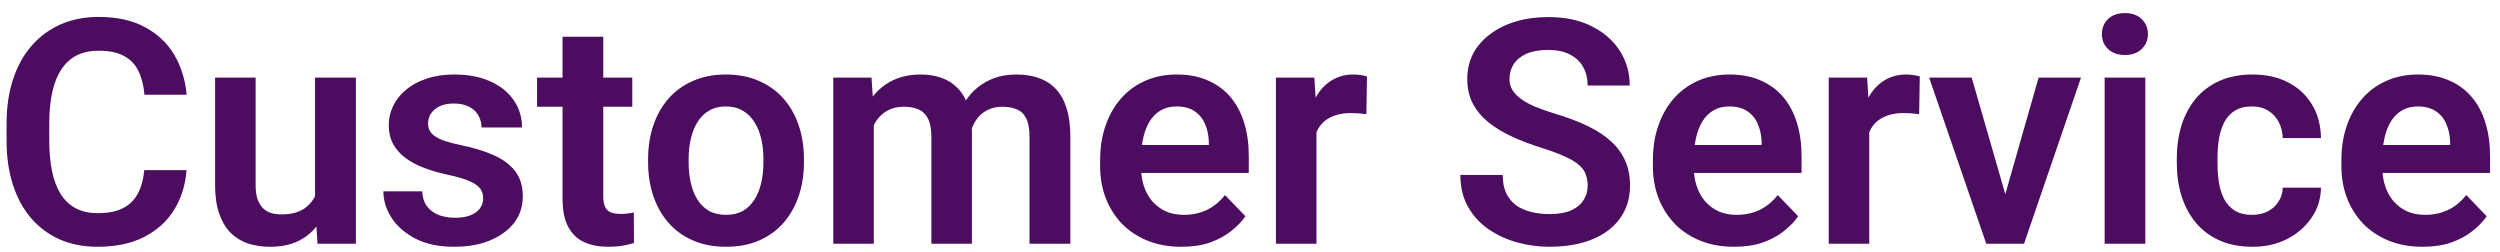 <svg width="159" height="16" viewBox="0 0 159 16" fill="none" xmlns="http://www.w3.org/2000/svg">
<path d="M9.178 10.822H11.863C11.792 11.773 11.528 12.616 11.072 13.352C10.617 14.081 9.982 14.654 9.168 15.07C8.354 15.487 7.368 15.695 6.209 15.695C5.317 15.695 4.513 15.539 3.797 15.227C3.087 14.908 2.479 14.455 1.971 13.869C1.469 13.277 1.085 12.567 0.818 11.74C0.551 10.907 0.418 9.973 0.418 8.938V7.854C0.418 6.818 0.555 5.884 0.828 5.051C1.102 4.217 1.492 3.508 2 2.922C2.514 2.329 3.13 1.874 3.846 1.555C4.568 1.236 5.376 1.076 6.268 1.076C7.426 1.076 8.406 1.291 9.207 1.721C10.008 2.144 10.63 2.727 11.072 3.469C11.515 4.211 11.782 5.064 11.873 6.027H9.188C9.135 5.428 9.005 4.921 8.797 4.504C8.595 4.087 8.289 3.771 7.879 3.557C7.475 3.335 6.938 3.225 6.268 3.225C5.747 3.225 5.288 3.322 4.891 3.518C4.5 3.713 4.174 4.006 3.914 4.396C3.654 4.781 3.458 5.262 3.328 5.842C3.198 6.415 3.133 7.079 3.133 7.834V8.938C3.133 9.66 3.191 10.308 3.309 10.881C3.426 11.454 3.608 11.939 3.855 12.336C4.103 12.733 4.422 13.036 4.812 13.244C5.203 13.453 5.669 13.557 6.209 13.557C6.867 13.557 7.4 13.453 7.811 13.244C8.227 13.036 8.543 12.73 8.758 12.326C8.979 11.922 9.119 11.421 9.178 10.822ZM20.037 12.99V4.934H22.635V15.5H20.193L20.037 12.99ZM20.369 10.803L21.17 10.783C21.17 11.493 21.092 12.147 20.936 12.746C20.779 13.345 20.535 13.866 20.203 14.309C19.878 14.745 19.464 15.087 18.963 15.334C18.462 15.575 17.869 15.695 17.186 15.695C16.665 15.695 16.189 15.624 15.76 15.48C15.33 15.331 14.959 15.1 14.646 14.787C14.341 14.468 14.103 14.061 13.934 13.566C13.764 13.065 13.68 12.463 13.68 11.76V4.934H16.258V11.779C16.258 12.131 16.297 12.424 16.375 12.658C16.46 12.893 16.574 13.085 16.717 13.234C16.866 13.378 17.039 13.482 17.234 13.547C17.436 13.605 17.651 13.635 17.879 13.635C18.504 13.635 18.995 13.511 19.354 13.264C19.718 13.01 19.979 12.671 20.135 12.248C20.291 11.818 20.369 11.337 20.369 10.803ZM30.73 12.609C30.73 12.388 30.672 12.19 30.555 12.014C30.438 11.838 30.216 11.678 29.891 11.535C29.572 11.385 29.103 11.245 28.484 11.115C27.938 10.998 27.433 10.852 26.971 10.676C26.509 10.5 26.111 10.288 25.779 10.041C25.447 9.787 25.187 9.491 24.998 9.152C24.816 8.807 24.725 8.41 24.725 7.961C24.725 7.525 24.819 7.115 25.008 6.73C25.197 6.34 25.47 5.998 25.828 5.705C26.186 5.406 26.622 5.171 27.137 5.002C27.651 4.826 28.23 4.738 28.875 4.738C29.773 4.738 30.545 4.885 31.189 5.178C31.84 5.471 32.339 5.874 32.684 6.389C33.029 6.896 33.201 7.469 33.201 8.107H30.623C30.623 7.827 30.558 7.574 30.428 7.346C30.304 7.118 30.112 6.936 29.852 6.799C29.591 6.656 29.262 6.584 28.865 6.584C28.507 6.584 28.204 6.643 27.957 6.76C27.716 6.877 27.534 7.03 27.41 7.219C27.287 7.408 27.225 7.616 27.225 7.844C27.225 8.013 27.257 8.166 27.322 8.303C27.394 8.433 27.508 8.553 27.664 8.664C27.82 8.775 28.032 8.876 28.299 8.967C28.572 9.058 28.908 9.146 29.305 9.23C30.092 9.387 30.779 9.595 31.365 9.855C31.958 10.109 32.42 10.448 32.752 10.871C33.084 11.294 33.25 11.835 33.25 12.492C33.25 12.961 33.149 13.391 32.947 13.781C32.745 14.165 32.453 14.501 32.068 14.787C31.684 15.074 31.225 15.298 30.691 15.461C30.158 15.617 29.555 15.695 28.885 15.695C27.915 15.695 27.094 15.523 26.424 15.178C25.753 14.826 25.245 14.383 24.9 13.85C24.555 13.309 24.383 12.749 24.383 12.17H26.854C26.873 12.58 26.984 12.909 27.186 13.156C27.387 13.404 27.641 13.583 27.947 13.693C28.26 13.797 28.588 13.85 28.934 13.85C29.324 13.85 29.653 13.797 29.92 13.693C30.187 13.583 30.389 13.436 30.525 13.254C30.662 13.065 30.73 12.85 30.73 12.609ZM40.213 4.934V6.789H34.158V4.934H40.213ZM35.779 2.336H38.367V12.453C38.367 12.766 38.41 13.007 38.494 13.176C38.579 13.345 38.706 13.459 38.875 13.518C39.044 13.576 39.246 13.605 39.48 13.605C39.65 13.605 39.806 13.596 39.949 13.576C40.092 13.557 40.213 13.537 40.31 13.518L40.32 15.451C40.105 15.523 39.861 15.581 39.588 15.627C39.321 15.672 39.018 15.695 38.68 15.695C38.1 15.695 37.592 15.598 37.156 15.402C36.72 15.2 36.382 14.878 36.141 14.435C35.9 13.986 35.779 13.394 35.779 12.658V2.336ZM41.219 10.324V10.119C41.219 9.344 41.329 8.632 41.551 7.98C41.772 7.323 42.094 6.753 42.518 6.271C42.941 5.79 43.458 5.415 44.07 5.148C44.682 4.875 45.379 4.738 46.16 4.738C46.954 4.738 47.658 4.875 48.27 5.148C48.888 5.415 49.409 5.79 49.832 6.271C50.255 6.753 50.578 7.323 50.799 7.98C51.02 8.632 51.131 9.344 51.131 10.119V10.324C51.131 11.092 51.02 11.805 50.799 12.463C50.578 13.114 50.255 13.684 49.832 14.172C49.409 14.654 48.891 15.028 48.279 15.295C47.667 15.562 46.967 15.695 46.18 15.695C45.398 15.695 44.699 15.562 44.08 15.295C43.462 15.028 42.941 14.654 42.518 14.172C42.094 13.684 41.772 13.114 41.551 12.463C41.329 11.805 41.219 11.092 41.219 10.324ZM43.797 10.119V10.324C43.797 10.787 43.842 11.219 43.934 11.623C44.025 12.027 44.165 12.382 44.353 12.688C44.542 12.993 44.786 13.234 45.086 13.41C45.392 13.579 45.757 13.664 46.18 13.664C46.596 13.664 46.954 13.579 47.254 13.41C47.553 13.234 47.797 12.993 47.986 12.688C48.182 12.382 48.325 12.027 48.416 11.623C48.507 11.219 48.553 10.787 48.553 10.324V10.119C48.553 9.663 48.507 9.237 48.416 8.84C48.325 8.436 48.182 8.081 47.986 7.775C47.797 7.463 47.55 7.219 47.244 7.043C46.945 6.861 46.583 6.77 46.16 6.77C45.743 6.77 45.385 6.861 45.086 7.043C44.786 7.219 44.542 7.463 44.353 7.775C44.165 8.081 44.025 8.436 43.934 8.84C43.842 9.237 43.797 9.663 43.797 10.119ZM55.574 7.102V15.5H52.996V4.934H55.428L55.574 7.102ZM55.193 9.836H54.402C54.402 9.1 54.49 8.423 54.666 7.805C54.848 7.186 55.115 6.649 55.467 6.193C55.818 5.731 56.251 5.373 56.766 5.119C57.286 4.865 57.889 4.738 58.572 4.738C59.047 4.738 59.484 4.81 59.881 4.953C60.278 5.09 60.62 5.308 60.906 5.607C61.199 5.9 61.424 6.285 61.58 6.76C61.736 7.229 61.815 7.792 61.815 8.449V15.5H59.236V8.713C59.236 8.218 59.165 7.831 59.022 7.551C58.885 7.271 58.686 7.076 58.426 6.965C58.165 6.848 57.853 6.789 57.488 6.789C57.085 6.789 56.736 6.87 56.443 7.033C56.157 7.189 55.919 7.408 55.73 7.688C55.548 7.967 55.411 8.29 55.32 8.654C55.236 9.019 55.193 9.413 55.193 9.836ZM61.619 9.357L60.555 9.553C60.561 8.889 60.652 8.267 60.828 7.688C61.004 7.102 61.261 6.59 61.6 6.154C61.945 5.712 62.371 5.367 62.879 5.119C63.393 4.865 63.986 4.738 64.656 4.738C65.177 4.738 65.646 4.813 66.062 4.963C66.486 5.106 66.847 5.337 67.147 5.656C67.446 5.969 67.674 6.376 67.83 6.877C67.993 7.378 68.074 7.99 68.074 8.713V15.5H65.477V8.703C65.477 8.189 65.405 7.795 65.262 7.521C65.125 7.248 64.926 7.059 64.666 6.955C64.406 6.844 64.1 6.789 63.748 6.789C63.39 6.789 63.078 6.857 62.81 6.994C62.55 7.124 62.329 7.307 62.147 7.541C61.971 7.775 61.837 8.049 61.746 8.361C61.661 8.667 61.619 8.999 61.619 9.357ZM75.135 15.695C74.334 15.695 73.615 15.565 72.977 15.305C72.338 15.044 71.795 14.683 71.346 14.221C70.903 13.752 70.561 13.208 70.32 12.59C70.086 11.965 69.969 11.294 69.969 10.578V10.188C69.969 9.374 70.086 8.635 70.32 7.971C70.555 7.3 70.887 6.724 71.316 6.242C71.746 5.76 72.26 5.389 72.859 5.129C73.458 4.868 74.119 4.738 74.842 4.738C75.591 4.738 76.251 4.865 76.824 5.119C77.397 5.367 77.876 5.718 78.26 6.174C78.644 6.63 78.934 7.176 79.129 7.814C79.324 8.446 79.422 9.146 79.422 9.914V10.998H71.141V9.221H76.883V9.025C76.87 8.615 76.792 8.241 76.648 7.902C76.505 7.557 76.284 7.284 75.984 7.082C75.685 6.874 75.297 6.77 74.822 6.77C74.438 6.77 74.103 6.854 73.816 7.023C73.537 7.186 73.302 7.421 73.113 7.727C72.931 8.026 72.794 8.384 72.703 8.801C72.612 9.217 72.566 9.68 72.566 10.188V10.578C72.566 11.021 72.625 11.431 72.742 11.809C72.866 12.186 73.045 12.515 73.279 12.795C73.52 13.068 73.807 13.283 74.139 13.44C74.477 13.589 74.861 13.664 75.291 13.664C75.831 13.664 76.32 13.56 76.756 13.352C77.199 13.137 77.583 12.821 77.908 12.404L79.207 13.752C78.986 14.078 78.686 14.39 78.309 14.69C77.938 14.989 77.488 15.233 76.961 15.422C76.434 15.604 75.825 15.695 75.135 15.695ZM83.728 7.092V15.5H81.15V4.934H83.592L83.728 7.092ZM86.941 4.865L86.902 7.268C86.759 7.242 86.596 7.222 86.414 7.209C86.238 7.196 86.072 7.189 85.916 7.189C85.519 7.189 85.171 7.245 84.871 7.355C84.572 7.46 84.321 7.613 84.119 7.814C83.924 8.016 83.774 8.264 83.67 8.557C83.566 8.843 83.507 9.169 83.494 9.533L82.938 9.465C82.938 8.794 83.006 8.173 83.143 7.6C83.279 7.027 83.478 6.525 83.738 6.096C83.999 5.666 84.324 5.334 84.715 5.1C85.112 4.859 85.568 4.738 86.082 4.738C86.225 4.738 86.378 4.751 86.541 4.777C86.71 4.797 86.844 4.826 86.941 4.865ZM100.975 11.809C100.975 11.535 100.932 11.291 100.848 11.076C100.77 10.855 100.623 10.656 100.408 10.48C100.2 10.298 99.904 10.122 99.519 9.953C99.142 9.777 98.654 9.595 98.055 9.406C97.391 9.198 96.772 8.964 96.199 8.703C95.626 8.443 95.122 8.14 94.686 7.795C94.256 7.45 93.921 7.053 93.68 6.604C93.439 6.148 93.318 5.62 93.318 5.021C93.318 4.436 93.442 3.902 93.689 3.42C93.943 2.938 94.301 2.525 94.764 2.18C95.226 1.828 95.769 1.558 96.394 1.369C97.026 1.18 97.723 1.086 98.484 1.086C99.539 1.086 100.451 1.278 101.219 1.662C101.993 2.046 102.592 2.567 103.016 3.225C103.439 3.882 103.65 4.621 103.65 5.441H100.975C100.975 4.999 100.88 4.608 100.691 4.27C100.509 3.931 100.229 3.664 99.852 3.469C99.481 3.273 99.012 3.176 98.445 3.176C97.898 3.176 97.443 3.257 97.078 3.42C96.72 3.583 96.45 3.804 96.268 4.084C96.092 4.364 96.004 4.676 96.004 5.021C96.004 5.282 96.066 5.516 96.189 5.725C96.313 5.926 96.499 6.118 96.746 6.301C96.993 6.477 97.299 6.643 97.664 6.799C98.035 6.949 98.465 7.098 98.953 7.248C99.734 7.482 100.418 7.743 101.004 8.029C101.596 8.316 102.088 8.641 102.479 9.006C102.876 9.37 103.172 9.781 103.367 10.236C103.569 10.692 103.67 11.21 103.67 11.789C103.67 12.401 103.549 12.948 103.309 13.43C103.068 13.912 102.723 14.322 102.273 14.66C101.824 14.999 101.284 15.256 100.652 15.432C100.027 15.607 99.328 15.695 98.553 15.695C97.863 15.695 97.179 15.604 96.502 15.422C95.831 15.233 95.223 14.953 94.676 14.582C94.129 14.204 93.693 13.729 93.367 13.156C93.042 12.577 92.879 11.9 92.879 11.125H95.574C95.574 11.574 95.646 11.958 95.789 12.277C95.939 12.59 96.147 12.847 96.414 13.049C96.688 13.244 97.007 13.387 97.371 13.479C97.736 13.57 98.13 13.615 98.553 13.615C99.1 13.615 99.549 13.54 99.9 13.391C100.258 13.234 100.525 13.02 100.701 12.746C100.883 12.473 100.975 12.16 100.975 11.809ZM110.291 15.695C109.49 15.695 108.771 15.565 108.133 15.305C107.495 15.044 106.951 14.683 106.502 14.221C106.059 13.752 105.717 13.208 105.477 12.59C105.242 11.965 105.125 11.294 105.125 10.578V10.188C105.125 9.374 105.242 8.635 105.477 7.971C105.711 7.3 106.043 6.724 106.473 6.242C106.902 5.76 107.417 5.389 108.016 5.129C108.615 4.868 109.275 4.738 109.998 4.738C110.747 4.738 111.408 4.865 111.98 5.119C112.553 5.367 113.032 5.718 113.416 6.174C113.8 6.63 114.09 7.176 114.285 7.814C114.48 8.446 114.578 9.146 114.578 9.914V10.998H106.297V9.221H112.039V9.025C112.026 8.615 111.948 8.241 111.805 7.902C111.661 7.557 111.44 7.284 111.141 7.082C110.841 6.874 110.454 6.77 109.979 6.77C109.594 6.77 109.259 6.854 108.973 7.023C108.693 7.186 108.458 7.421 108.27 7.727C108.087 8.026 107.951 8.384 107.859 8.801C107.768 9.217 107.723 9.68 107.723 10.188V10.578C107.723 11.021 107.781 11.431 107.898 11.809C108.022 12.186 108.201 12.515 108.436 12.795C108.676 13.068 108.963 13.283 109.295 13.44C109.633 13.589 110.018 13.664 110.447 13.664C110.988 13.664 111.476 13.56 111.912 13.352C112.355 13.137 112.739 12.821 113.064 12.404L114.363 13.752C114.142 14.078 113.842 14.39 113.465 14.69C113.094 14.989 112.645 15.233 112.117 15.422C111.59 15.604 110.981 15.695 110.291 15.695ZM118.885 7.092V15.5H116.307V4.934H118.748L118.885 7.092ZM122.098 4.865L122.059 7.268C121.915 7.242 121.753 7.222 121.57 7.209C121.395 7.196 121.229 7.189 121.072 7.189C120.675 7.189 120.327 7.245 120.027 7.355C119.728 7.46 119.477 7.613 119.275 7.814C119.08 8.016 118.93 8.264 118.826 8.557C118.722 8.843 118.663 9.169 118.65 9.533L118.094 9.465C118.094 8.794 118.162 8.173 118.299 7.6C118.436 7.027 118.634 6.525 118.895 6.096C119.155 5.666 119.48 5.334 119.871 5.1C120.268 4.859 120.724 4.738 121.238 4.738C121.382 4.738 121.535 4.751 121.697 4.777C121.867 4.797 122 4.826 122.098 4.865ZM127.195 13.547L129.656 4.934H132.352L128.729 15.5H127.088L127.195 13.547ZM125.398 4.934L127.889 13.566L127.977 15.5H126.326L122.693 4.934H125.398ZM136.443 4.934V15.5H133.855V4.934H136.443ZM133.68 2.17C133.68 1.786 133.81 1.467 134.07 1.213C134.337 0.959 134.695 0.832 135.145 0.832C135.594 0.832 135.949 0.959 136.209 1.213C136.476 1.467 136.609 1.786 136.609 2.17C136.609 2.548 136.476 2.863 136.209 3.117C135.949 3.371 135.594 3.498 135.145 3.498C134.695 3.498 134.337 3.371 134.07 3.117C133.81 2.863 133.68 2.548 133.68 2.17ZM143.24 13.664C143.605 13.664 143.93 13.592 144.217 13.449C144.503 13.306 144.731 13.104 144.9 12.844C145.076 12.583 145.171 12.281 145.184 11.935H147.615C147.602 12.652 147.4 13.293 147.01 13.859C146.619 14.426 146.098 14.875 145.447 15.207C144.803 15.533 144.08 15.695 143.279 15.695C142.465 15.695 141.756 15.559 141.15 15.285C140.545 15.012 140.04 14.631 139.637 14.143C139.24 13.654 138.94 13.088 138.738 12.443C138.543 11.799 138.445 11.109 138.445 10.373V10.06C138.445 9.325 138.543 8.635 138.738 7.99C138.94 7.346 139.24 6.779 139.637 6.291C140.04 5.803 140.545 5.422 141.15 5.148C141.756 4.875 142.462 4.738 143.27 4.738C144.122 4.738 144.871 4.904 145.516 5.236C146.167 5.568 146.674 6.037 147.039 6.643C147.41 7.248 147.602 7.961 147.615 8.781H145.184C145.171 8.404 145.086 8.065 144.93 7.766C144.773 7.466 144.552 7.225 144.266 7.043C143.979 6.861 143.631 6.77 143.221 6.77C142.785 6.77 142.42 6.861 142.127 7.043C141.84 7.225 141.616 7.476 141.453 7.795C141.297 8.107 141.186 8.459 141.121 8.85C141.062 9.234 141.033 9.637 141.033 10.06V10.373C141.033 10.803 141.062 11.213 141.121 11.604C141.186 11.994 141.297 12.346 141.453 12.658C141.616 12.964 141.84 13.208 142.127 13.391C142.42 13.573 142.791 13.664 143.24 13.664ZM154.08 15.695C153.279 15.695 152.56 15.565 151.922 15.305C151.284 15.044 150.74 14.683 150.291 14.221C149.848 13.752 149.507 13.208 149.266 12.59C149.031 11.965 148.914 11.294 148.914 10.578V10.188C148.914 9.374 149.031 8.635 149.266 7.971C149.5 7.3 149.832 6.724 150.262 6.242C150.691 5.76 151.206 5.389 151.805 5.129C152.404 4.868 153.064 4.738 153.787 4.738C154.536 4.738 155.197 4.865 155.77 5.119C156.342 5.367 156.821 5.718 157.205 6.174C157.589 6.63 157.879 7.176 158.074 7.814C158.27 8.446 158.367 9.146 158.367 9.914V10.998H150.086V9.221H155.828V9.025C155.815 8.615 155.737 8.241 155.594 7.902C155.451 7.557 155.229 7.284 154.93 7.082C154.63 6.874 154.243 6.77 153.768 6.77C153.383 6.77 153.048 6.854 152.762 7.023C152.482 7.186 152.247 7.421 152.059 7.727C151.876 8.026 151.74 8.384 151.648 8.801C151.557 9.217 151.512 9.68 151.512 10.188V10.578C151.512 11.021 151.57 11.431 151.688 11.809C151.811 12.186 151.99 12.515 152.225 12.795C152.465 13.068 152.752 13.283 153.084 13.44C153.423 13.589 153.807 13.664 154.236 13.664C154.777 13.664 155.265 13.56 155.701 13.352C156.144 13.137 156.528 12.821 156.854 12.404L158.152 13.752C157.931 14.078 157.632 14.39 157.254 14.69C156.883 14.989 156.434 15.233 155.906 15.422C155.379 15.604 154.77 15.695 154.08 15.695Z" fill="#4C0C5F"/>
</svg>
